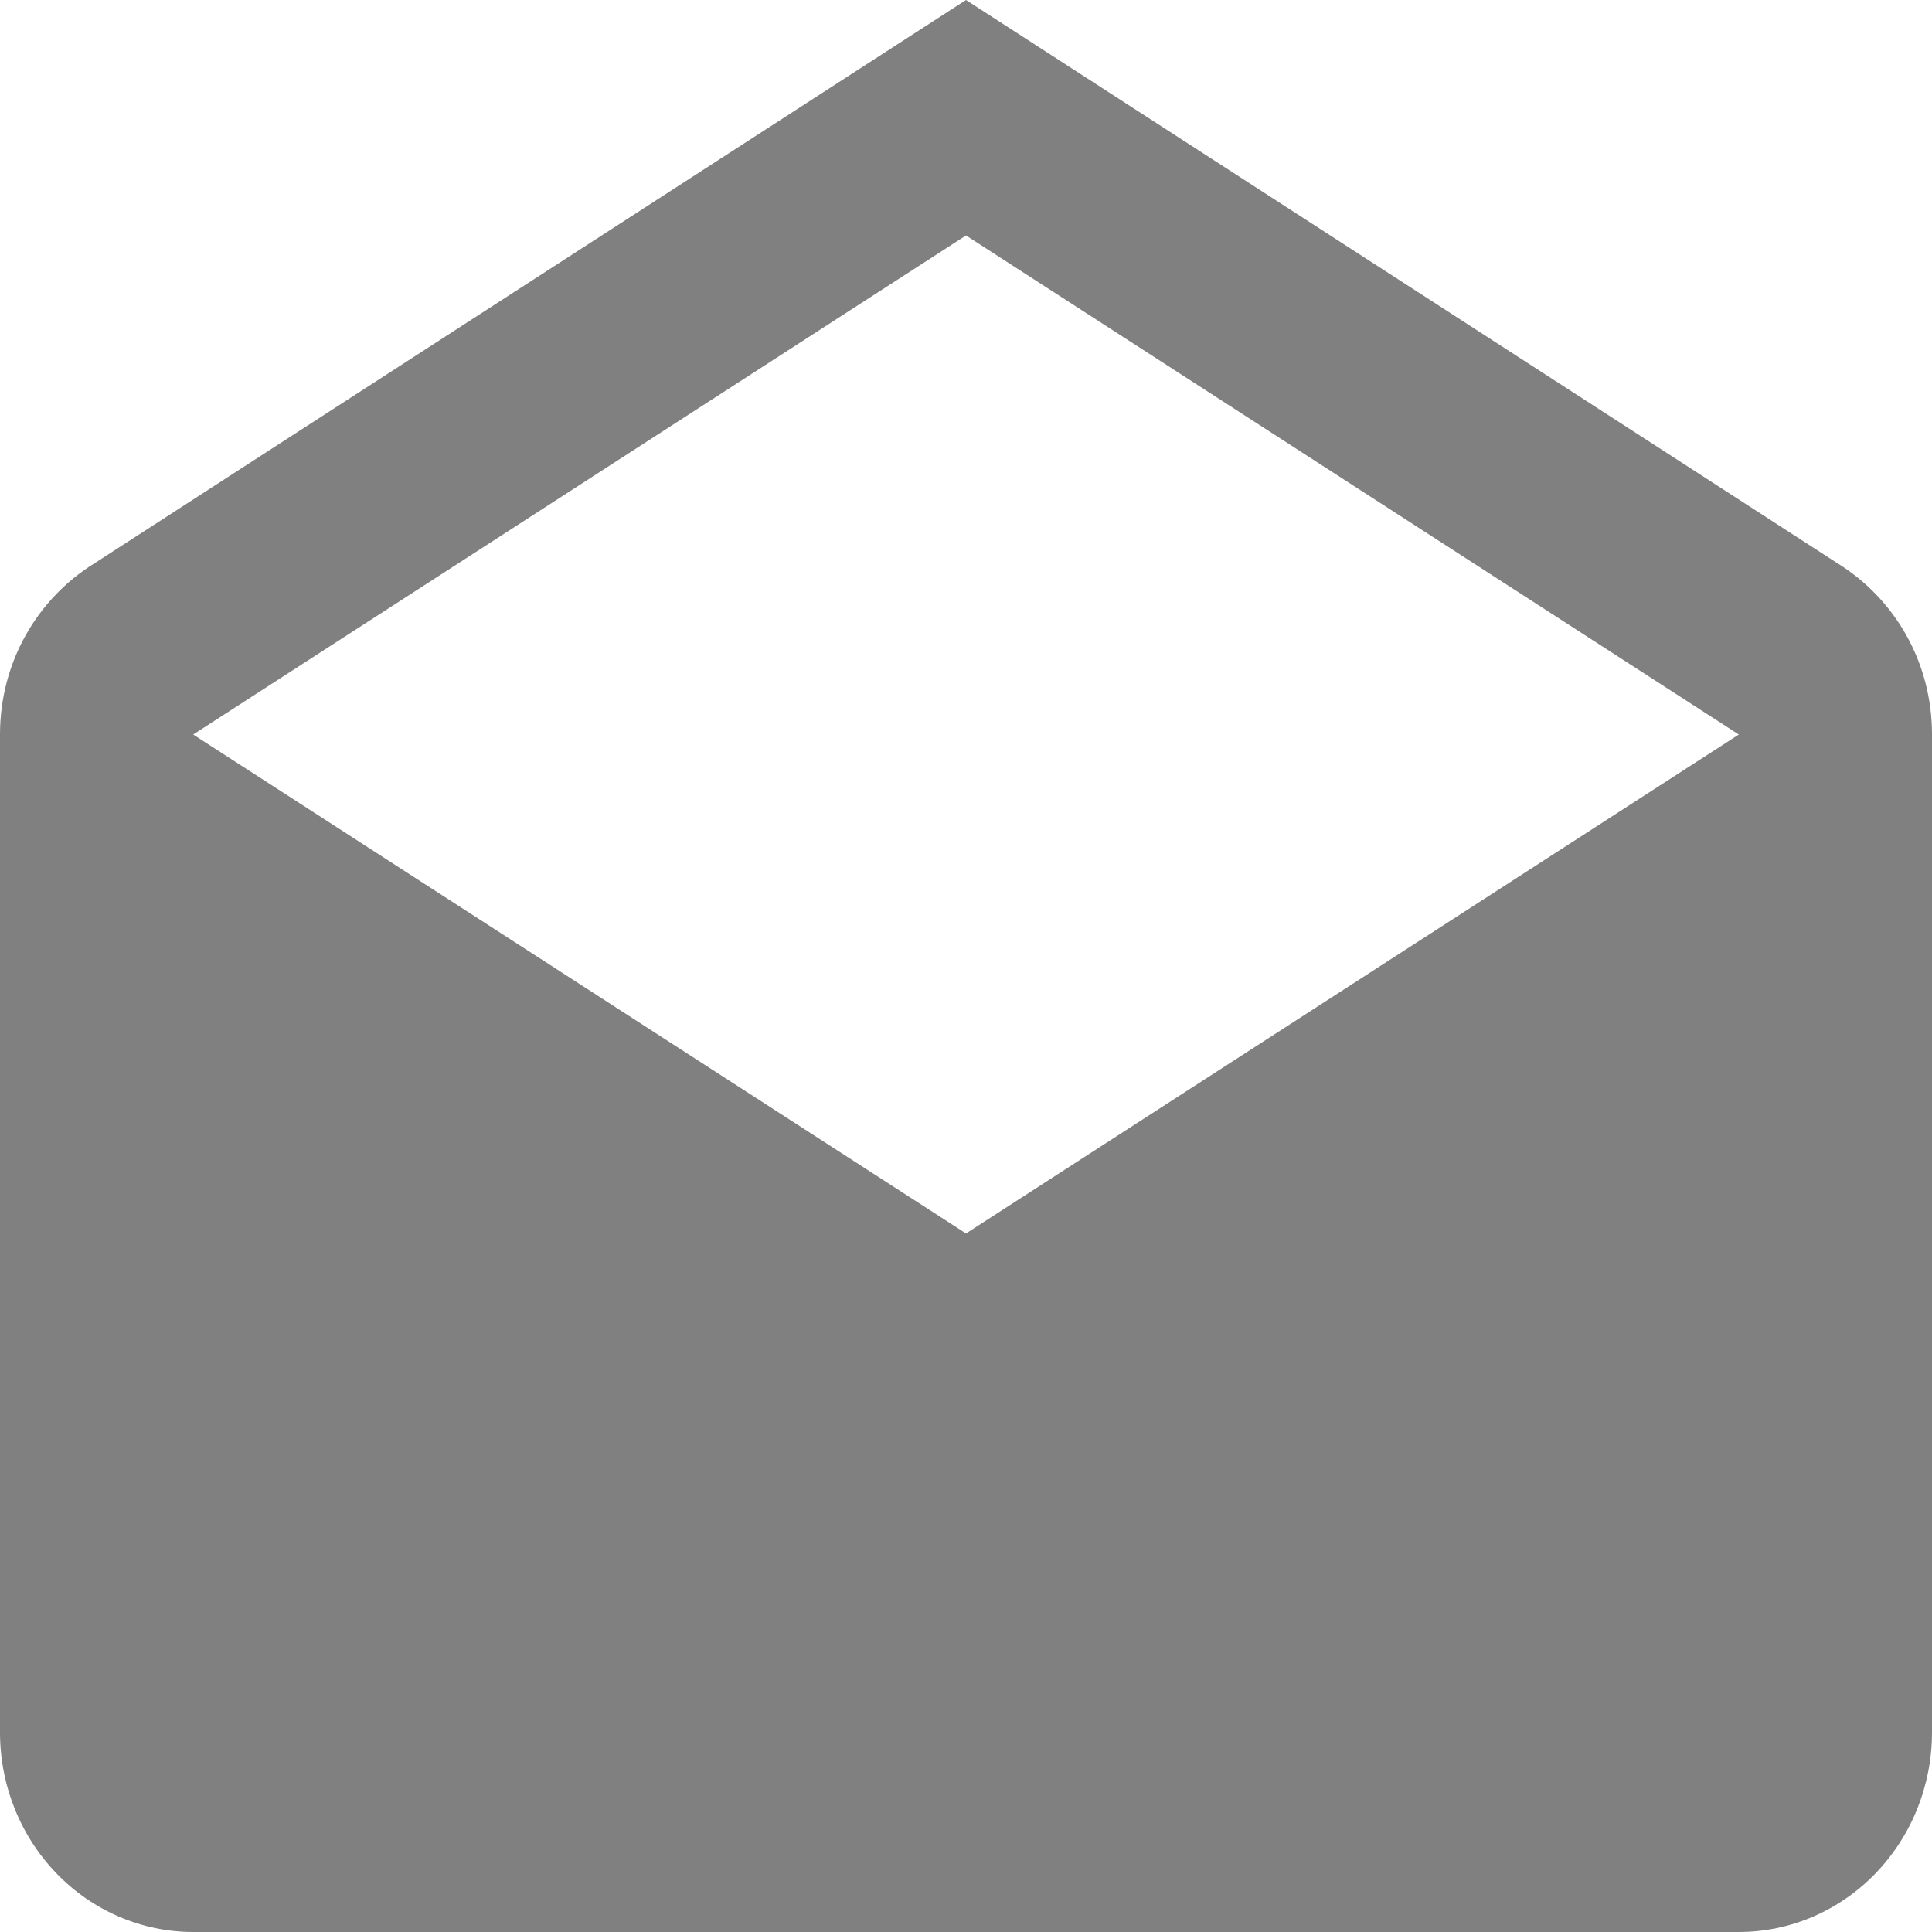 <svg width="16" height="16" viewBox="0 0 16 16" fill="none" xmlns="http://www.w3.org/2000/svg">
<path d="M1.6 6.083L8 10.215L14.4 6.083L8 1.95L1.6 6.083ZM16 6.083V14.347C16 14.786 15.831 15.206 15.531 15.516C15.231 15.826 14.824 16 14.4 16H1.6C1.176 16 0.769 15.826 0.469 15.516C0.169 15.206 0 14.786 0 14.347V6.083C0 5.479 0.312 4.959 0.776 4.669L8 0L15.224 4.669C15.688 4.959 16 5.479 16 6.083Z" fill="#808080"/>
</svg>
